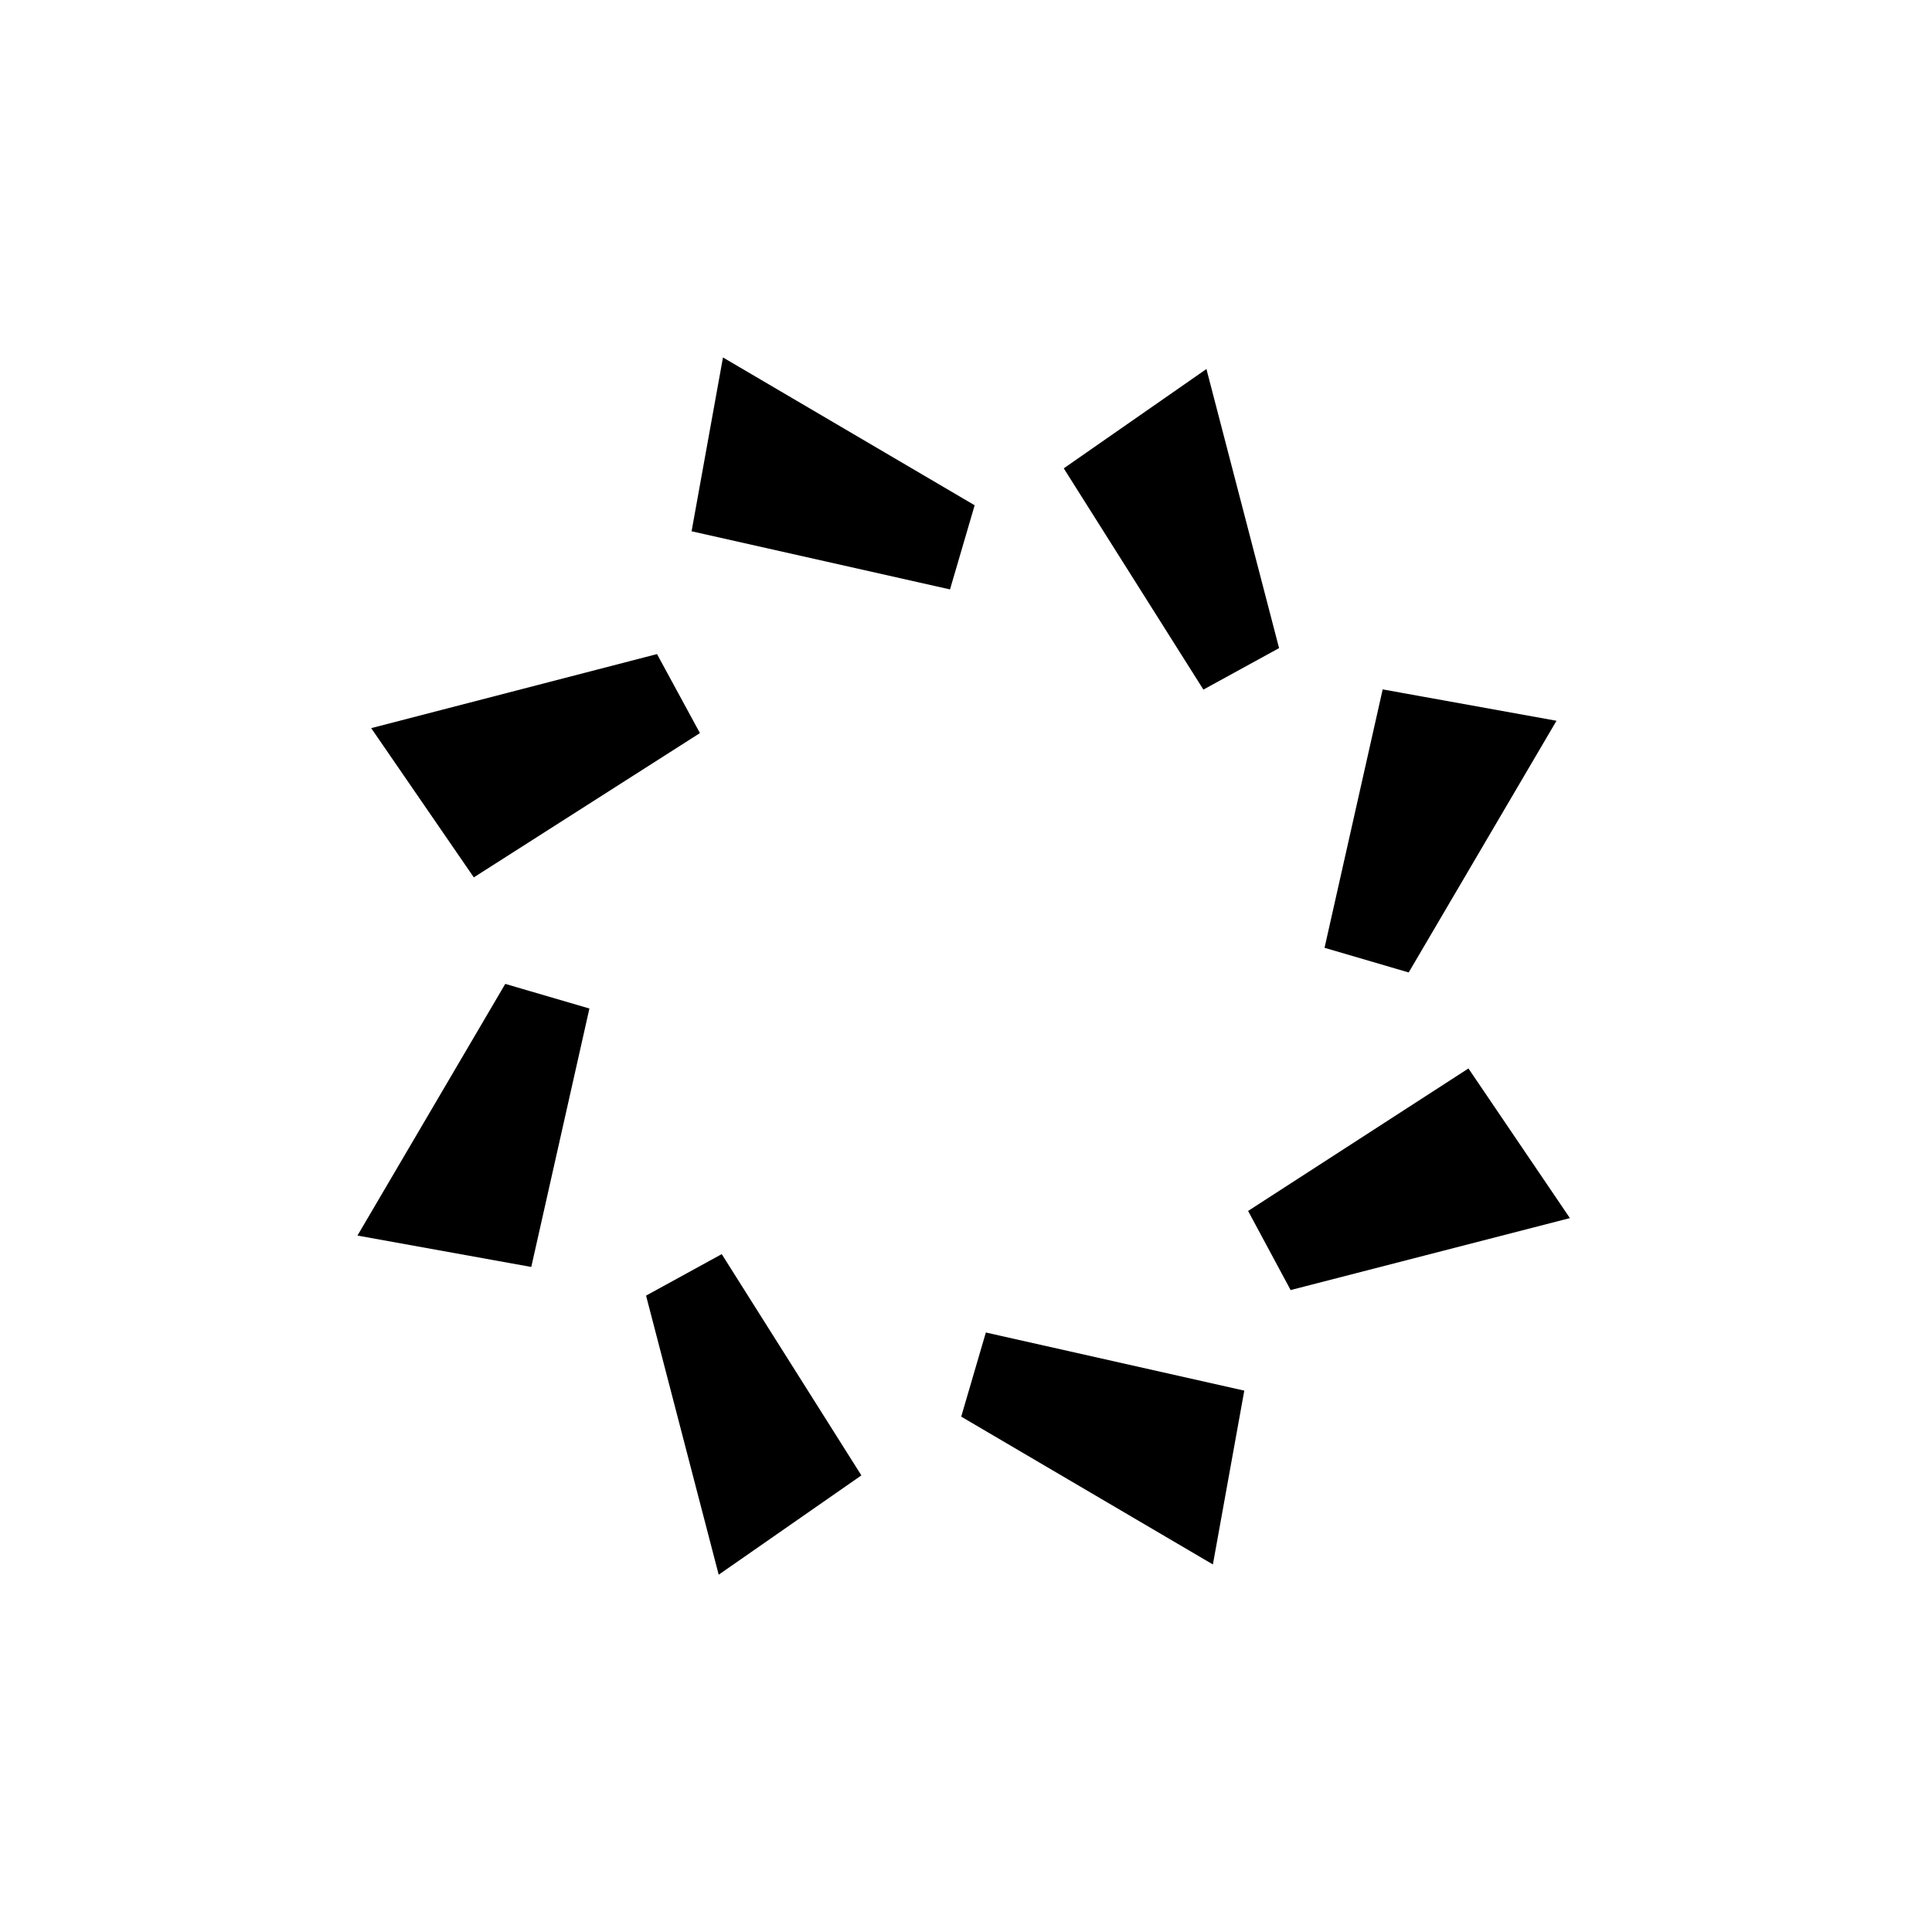 <svg width="320" height="320" viewBox="0 0 320 320" fill="none" xmlns="http://www.w3.org/2000/svg">
<path d="M199.492 113.555L176.869 77.709L199.519 61.943L211.272 107.097L199.492 113.555Z" fill="black"/>
<path d="M219.977 156.639L229.398 114.76L257.011 119.747L233.09 160.479L219.977 156.639Z" fill="black"/>
<path d="M207.383 200.74L243.082 177.657L259.212 201.449L214.023 213.092L207.383 200.74Z" fill="black"/>
<path d="M163.636 221.294L205.516 230.715L200.529 258.328L159.797 234.406L163.636 221.294Z" fill="black"/>
<path d="M119.37 208.388L141.993 244.235L119.342 260L107.589 214.846L119.37 208.388Z" fill="black"/>
<path d="M97.034 167.391L87.613 209.271L60 204.284L83.922 163.552L97.034 167.391Z" fill="black"/>
<path d="M115.27 121.252L78.617 144.64L62.298 120.908L108.57 108.919L115.27 121.252Z" fill="black"/>
<path d="M157.004 97.034L115.125 87.613L120.112 60L160.844 83.922L157.004 97.034Z" fill="black"/>
<path d="M199.492 113.555L176.869 77.709L199.519 61.943L211.272 107.097L199.492 113.555Z" stroke="black"/>
<path d="M219.977 156.639L229.398 114.76L257.011 119.747L233.09 160.479L219.977 156.639Z" stroke="black"/>
<path d="M207.383 200.74L243.082 177.657L259.212 201.449L214.023 213.092L207.383 200.74Z" stroke="black"/>
<path d="M163.636 221.294L205.516 230.715L200.529 258.328L159.797 234.406L163.636 221.294Z" stroke="black"/>
<path d="M119.37 208.388L141.993 244.235L119.342 260L107.589 214.846L119.37 208.388Z" stroke="black"/>
<path d="M97.034 167.391L87.613 209.271L60 204.284L83.922 163.552L97.034 167.391Z" stroke="black"/>
<path d="M115.27 121.252L78.617 144.64L62.298 120.908L108.57 108.919L115.27 121.252Z" stroke="black"/>
<path d="M157.004 97.034L115.125 87.613L120.112 60L160.844 83.922L157.004 97.034Z" stroke="black"/>
</svg>
